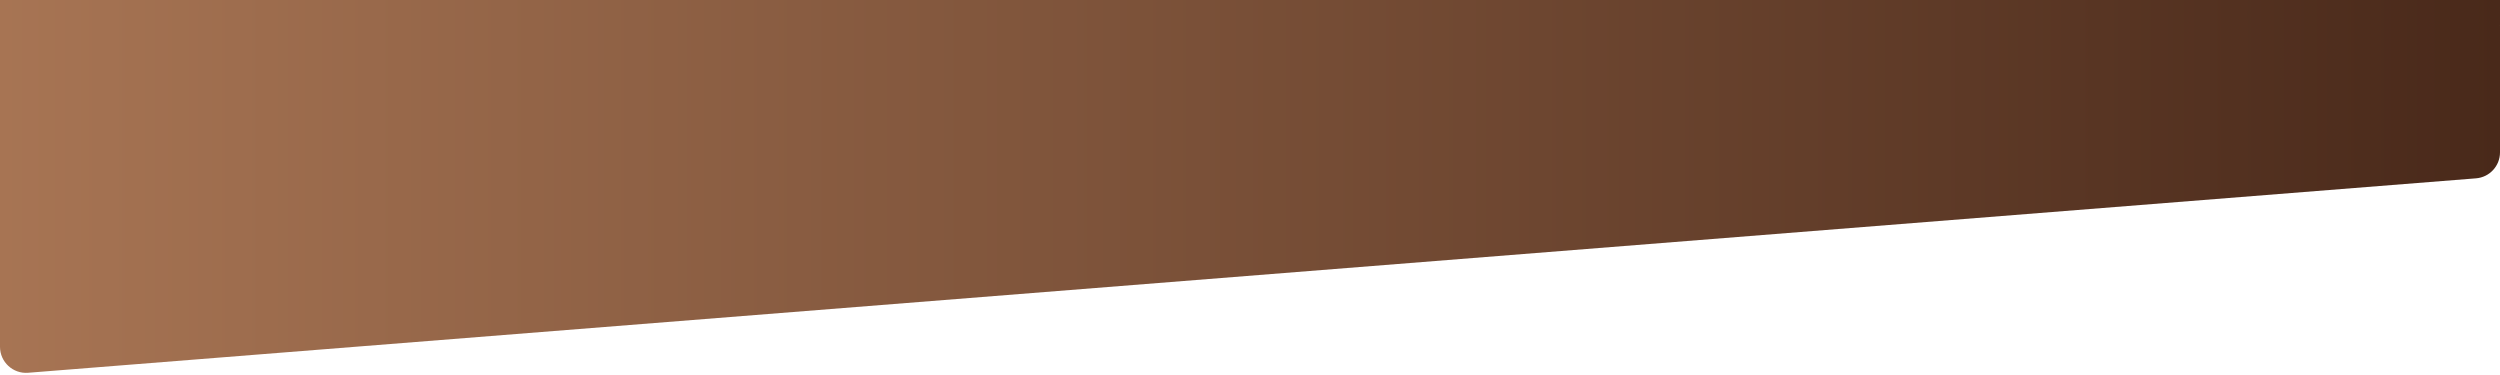 <svg class="gradient-fade" width="1920" height="288" viewBox="0 0 1920 288" fill="none" xmlns="http://www.w3.org/2000/svg">
  <path fill-rule="evenodd" clip-rule="evenodd" d="M0 137.5L1920 19.5V0H0V137.5Z" fill="url(#paint0_linear_292_80)"/>
  <path fill-rule="evenodd" clip-rule="evenodd" d="M0 266.348C0 278.018 9.95 287.21 21.584 286.286L1901.58 136.963C1911.98 136.137 1920 127.457 1920 117.026V20C1920 8.954 1911.05 0 1900 0H20C8.954 0 0 8.954 0 20V266.348Z" fill="url(#paint1_linear_292_80)"/>
  <defs>
    <linearGradient id="paint0_linear_292_80" x1="-21.29" y1="144" x2="1920.21" y2="144" gradientUnits="userSpaceOnUse">
      <stop stop-color="rgb(168, 117, 84)"/> <!-- Brownish tone -->
      <stop offset="1" stop-color="rgb(73, 41, 26)"/> <!-- Dark chocolate brown -->
    </linearGradient>
    <linearGradient id="paint1_linear_292_80" x1="-21.29" y1="144" x2="1920.21" y2="144" gradientUnits="userSpaceOnUse">
      <stop stop-color="rgb(168, 117, 84)"/>
      <stop offset="1" stop-color="rgb(73, 41, 26)"/>
    </linearGradient>
  </defs>
</svg>
